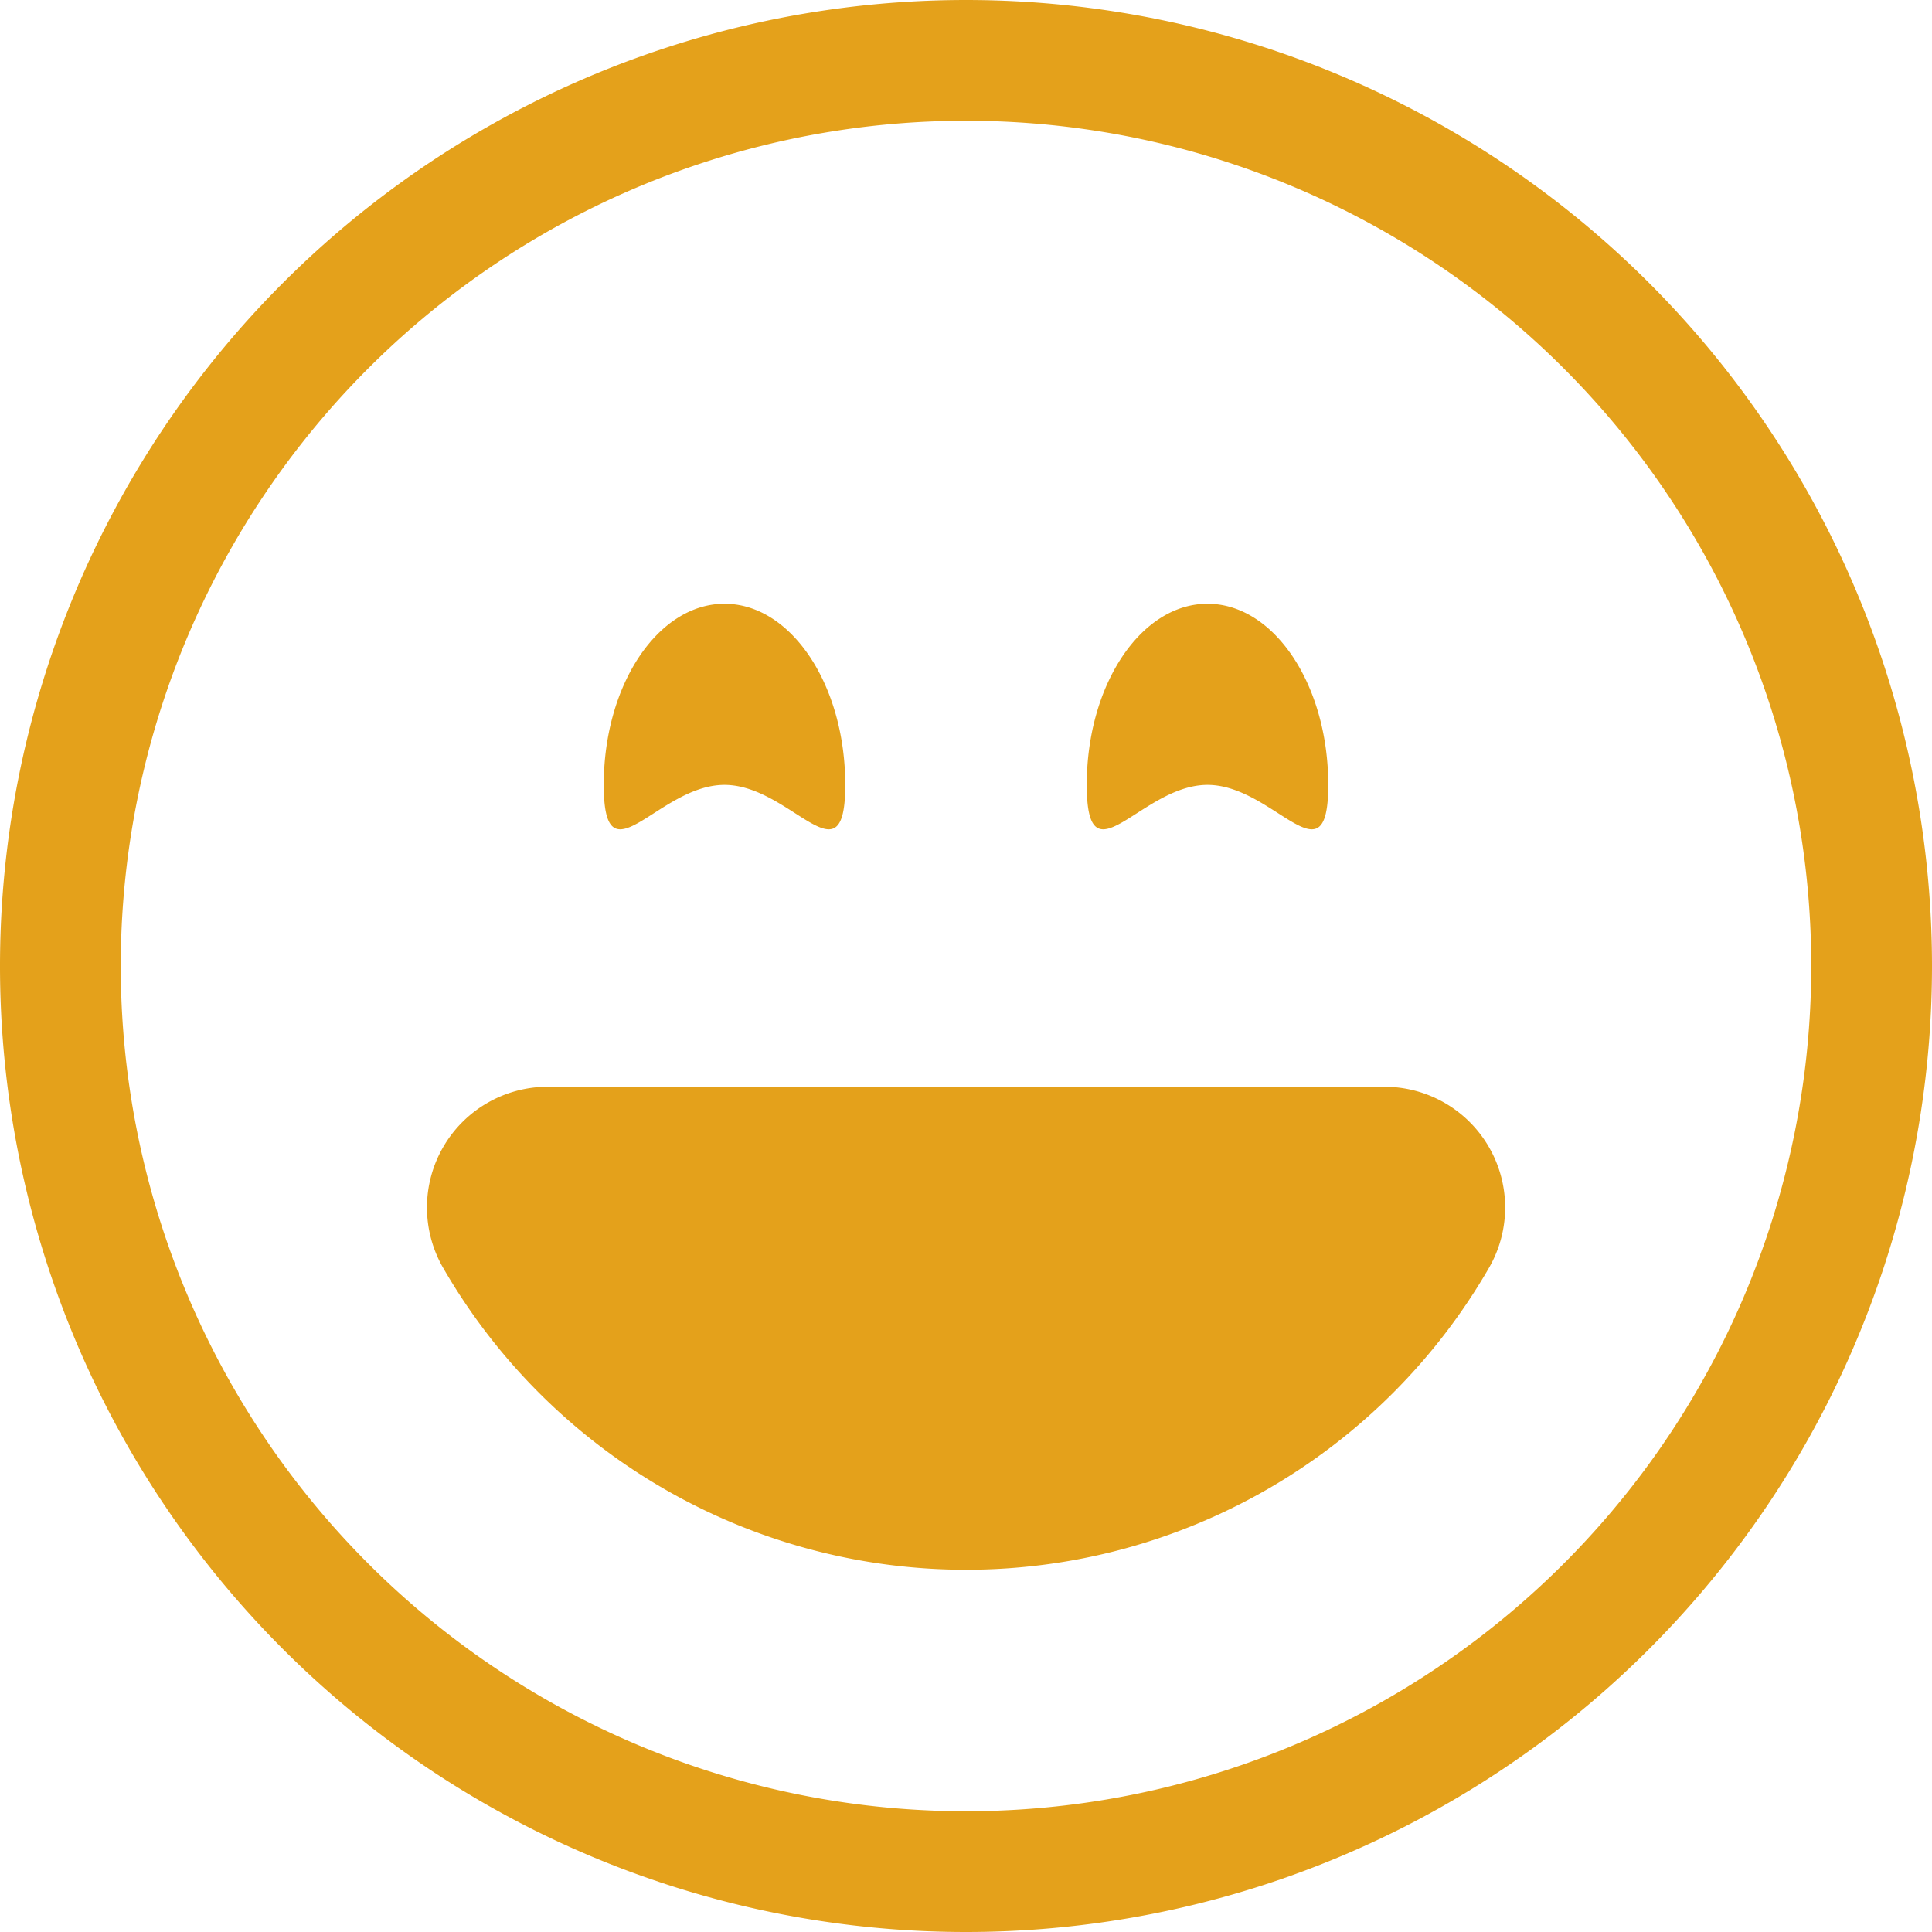 <svg xmlns="http://www.w3.org/2000/svg" width="16" height="16" fill="#E4A11B" class="bi bi-emoji-laughing" viewBox="0 0 16 16">
  <path d="M8 15A7 7 0 1 1 8 1a7 7 0 0 1 0 14zm0 1A8 8 0 1 0 8 0a8 8 0 0 0 0 16z"/>
  <path d="M12.331 9.5a1 1 0 0 1 0 1A4.998 4.998 0 0 1 8 13a4.998 4.998 0 0 1-4.33-2.5A1 1 0 0 1 4.535 9h6.93a1 1 0 0 1 .866.5zM7 6.5c0 .828-.448 0-1 0s-1 .828-1 0S5.448 5 6 5s1 .672 1 1.5zm4 0c0 .828-.448 0-1 0s-1 .828-1 0S9.448 5 10 5s1 .672 1 1.5z"/>
</svg>